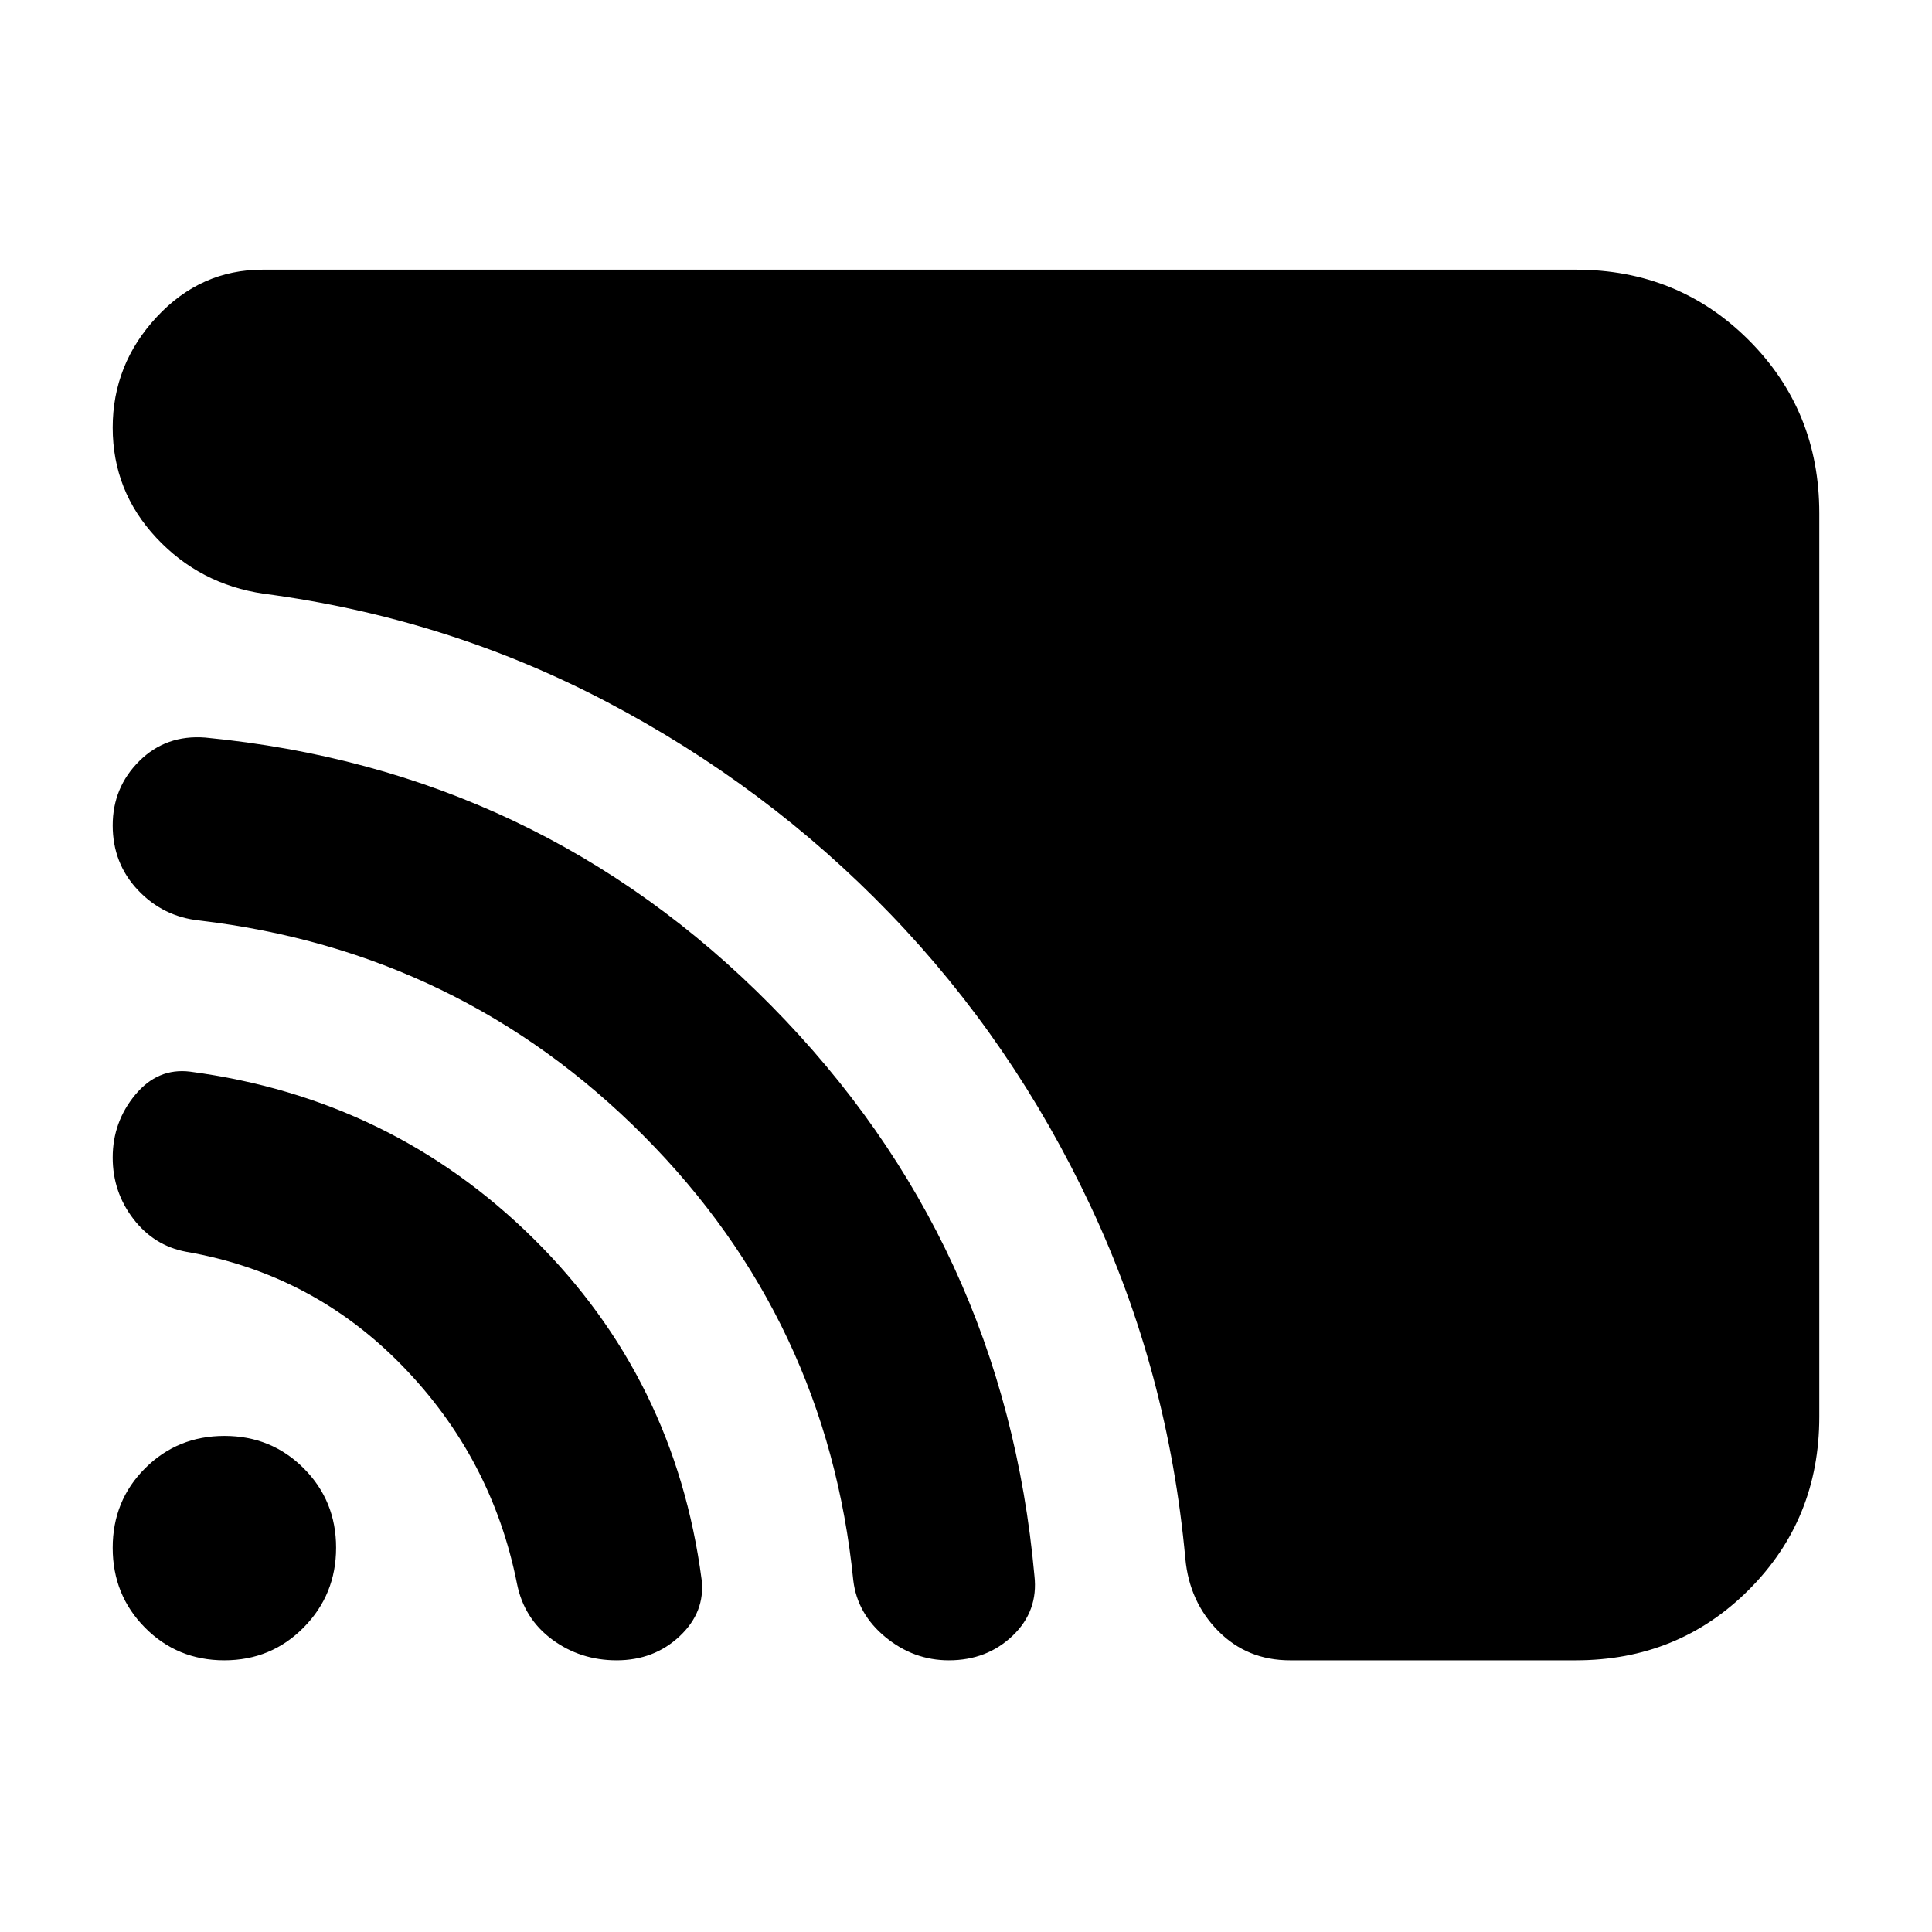 <svg xmlns="http://www.w3.org/2000/svg" height="24" viewBox="0 -960 960 960" width="24"><path d="M904-256q0 50.94-35.03 85.97T783-135H641q-21.21 0-35.61-14.5Q591-164 589-185.5q-8.5-93-47-175T442.25-506Q381-569.5 301.5-611.25T131-665q-31.71-4.63-53.36-27.82Q56-716 56-747.5t21.88-55Q99.75-826 130.5-826H783q50.94 0 85.97 35.03T904-705v449ZM306.41-135q-18.02 0-32.02-10.32-14-10.33-17.5-27.72-12.39-62.46-56.96-108.27Q155.36-327.11 92.5-338q-16-3-26.25-16.36T56-384.82Q56-402.5 67.19-416t27.31-11.5q100.03 13.3 170.52 82.9 70.48 69.6 83.61 169.47Q350.5-159 337.75-147t-31.34 12Zm165.09 0q-17.5 0-31.5-11.5t-16-28.17Q411-304 319.79-395.66T99.06-502.61Q81-504.5 68.5-517.75T56-549.88q0-18.86 13.25-31.99Q82.5-595 102-593.5q165.5 16 281.25 133.25T514-177.03q2 17.53-10.79 29.78Q490.41-135 471.5-135Zm-360.04 0q-23.32 0-39.39-16.21Q56-167.41 56-190.89q0-23.47 16.11-39.54 16.1-16.07 39.43-16.07 23.32 0 39.39 16.11Q167-214.29 167-190.96q0 23.32-16.11 39.64Q134.79-135 111.46-135Z"/></svg>